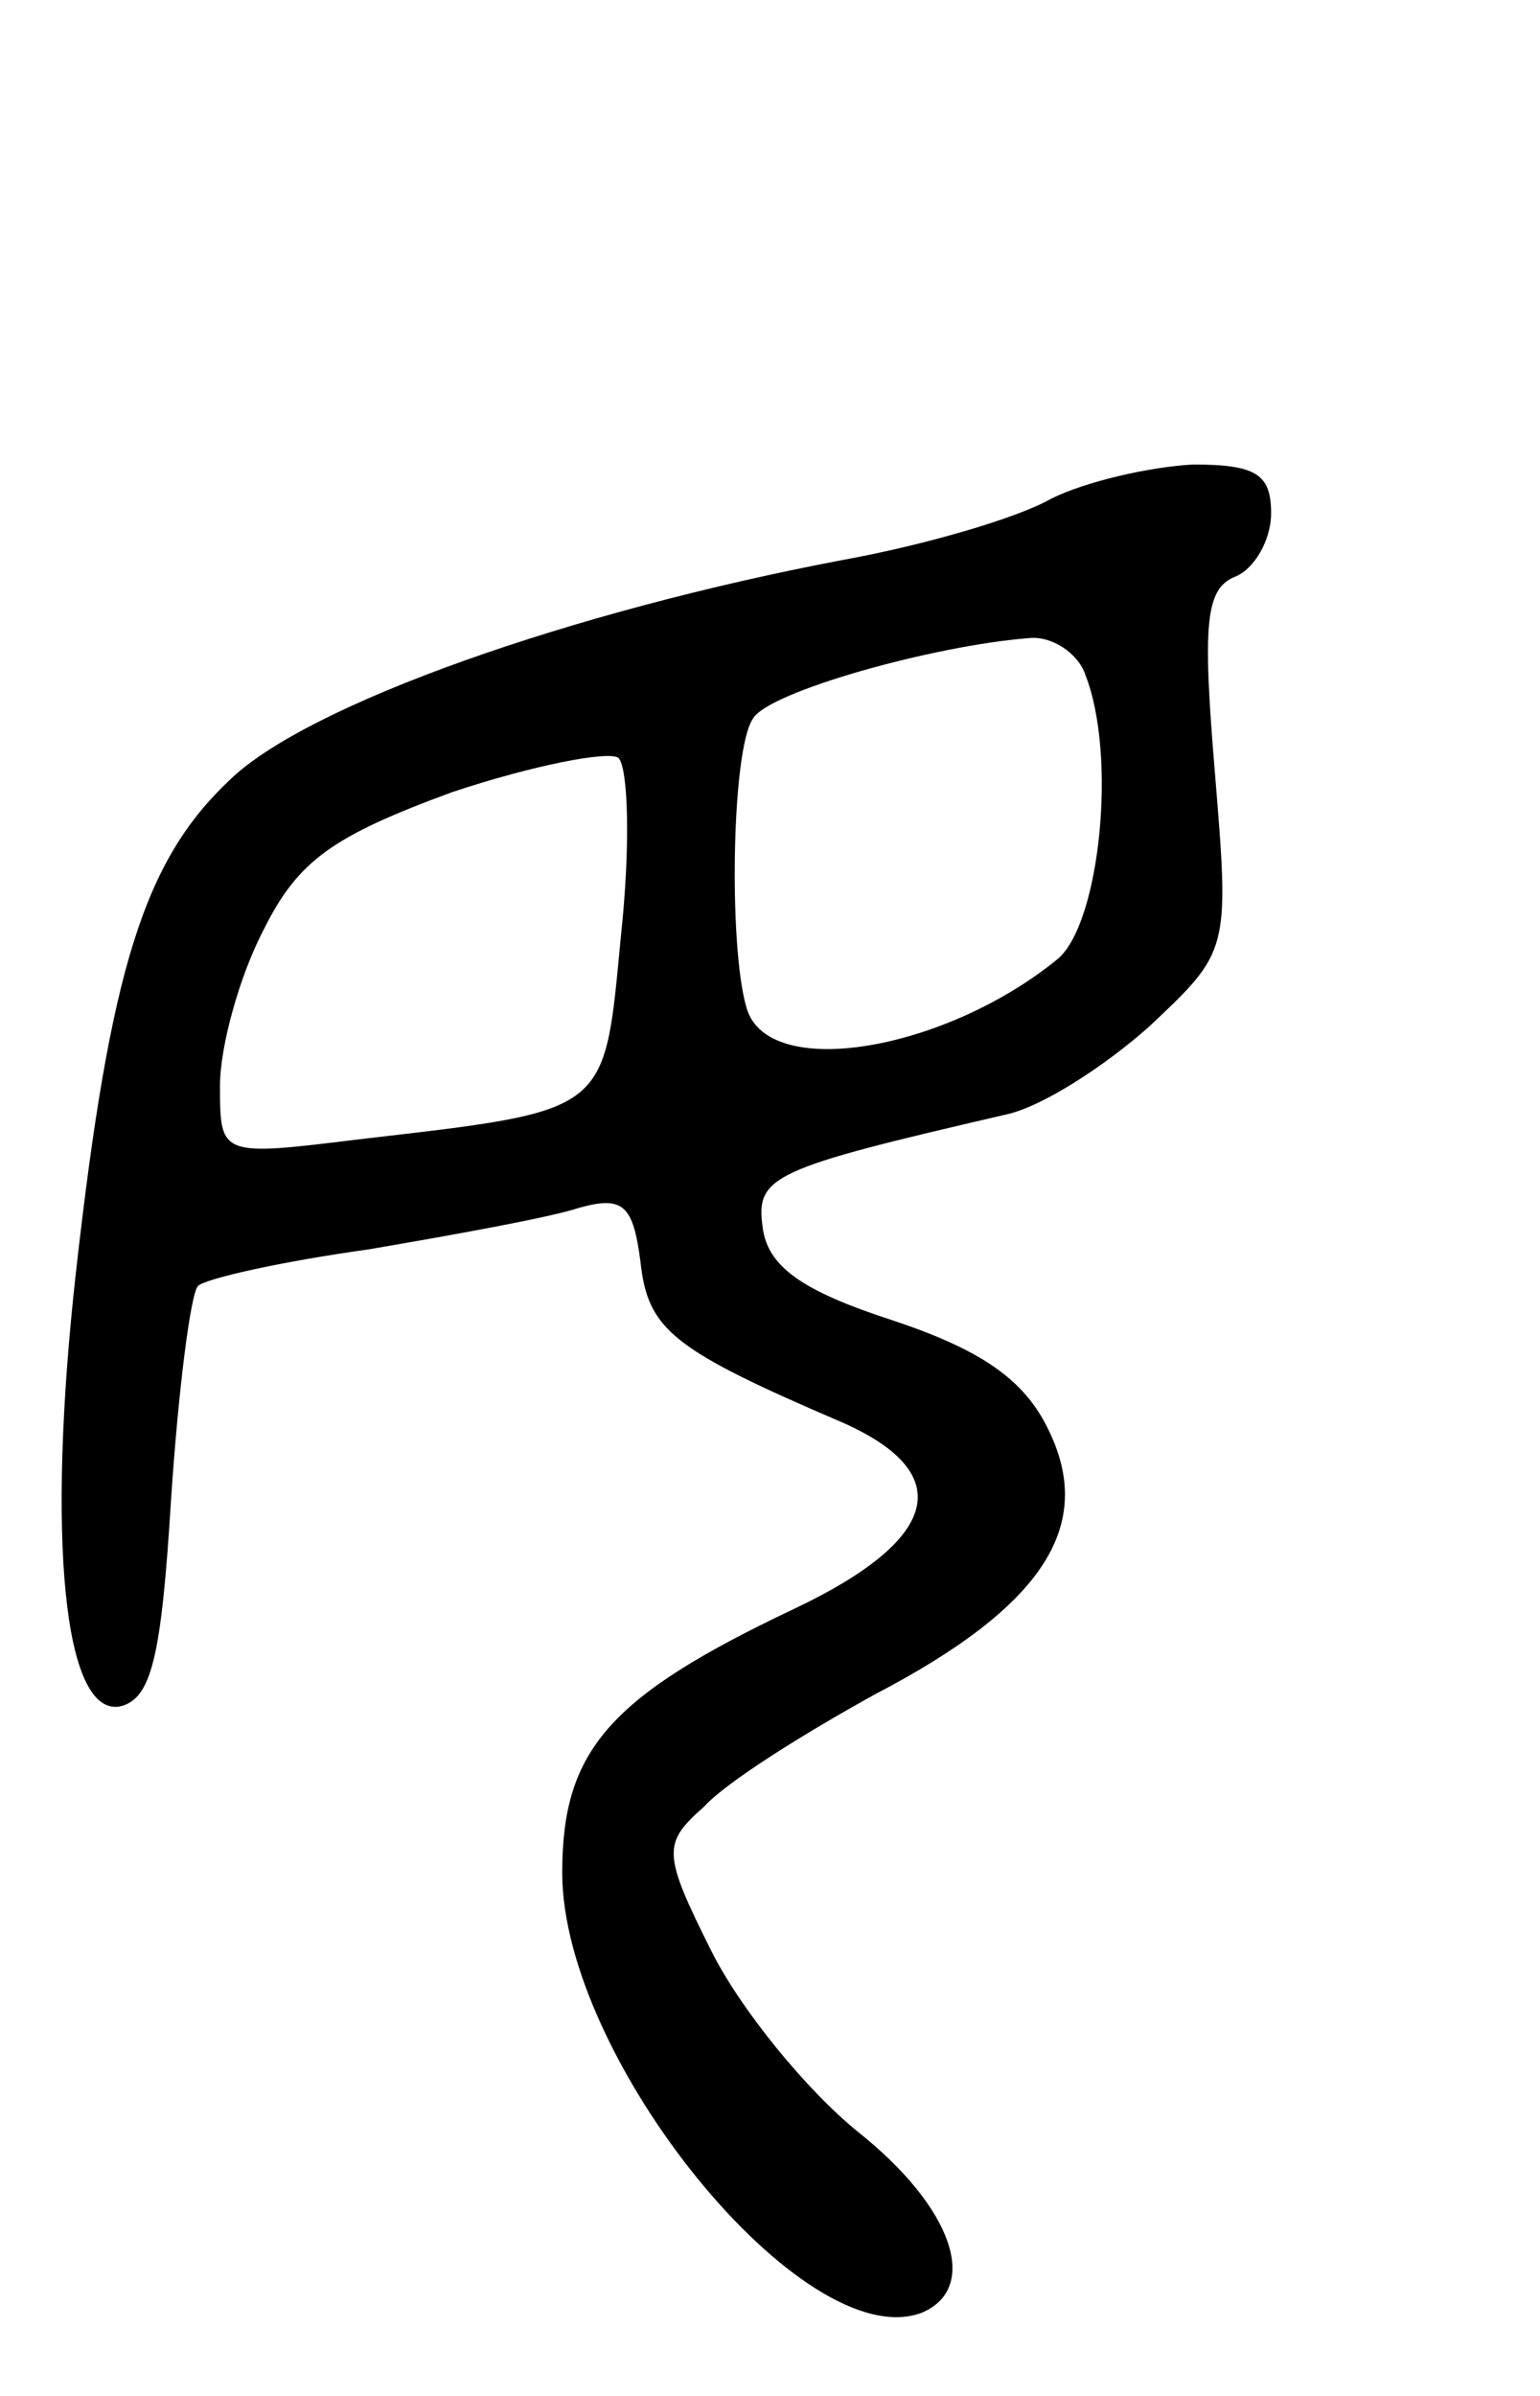 <svg version="1.0" xmlns="http://www.w3.org/2000/svg"
 width="63pt" height="98pt" viewBox="0 0 63 98"
 preserveAspectRatio="xMidYMid meet">
<g transform="translate(0,98) scale(0.1,-0.1)"
fill="#000000" stroke="none">
<path d="M430 776 c-14 -8 -52 -19 -85 -25 -111 -21 -219 -59 -251 -90 -35
-33 -49 -77 -63 -202 -12 -108 -5 -181 18 -177 13 3 17 20 21 85 3 45 8 84 11
87 3 3 34 10 70 15 35 6 74 13 86 17 18 5 22 1 25 -22 3 -28 13 -36 83 -66 47
-21 39 -48 -20 -76 -76 -36 -95 -58 -95 -108 0 -76 99 -198 147 -180 24 10 13
43 -26 74 -21 17 -48 50 -60 74 -20 40 -20 44 -3 59 9 10 41 30 70 46 69 36
90 69 71 108 -10 21 -28 33 -64 45 -37 12 -51 22 -53 38 -3 21 4 24 99 46 15
3 41 20 59 36 33 31 33 31 27 104 -5 60 -4 75 8 80 8 3 15 15 15 26 0 16 -6
20 -32 20 -18 -1 -44 -7 -58 -14z m14 -72 c13 -33 6 -101 -11 -116 -45 -37
-116 -50 -127 -22 -8 22 -7 107 2 120 6 11 74 30 113 33 9 1 20 -6 23 -15z
m-190 -107 c-7 -73 -4 -71 -107 -83 -57 -7 -57 -7 -57 22 0 16 8 45 18 64 14
28 28 38 77 56 33 11 64 17 68 14 4 -4 5 -36 1 -73z"/>
</g>
</svg>
